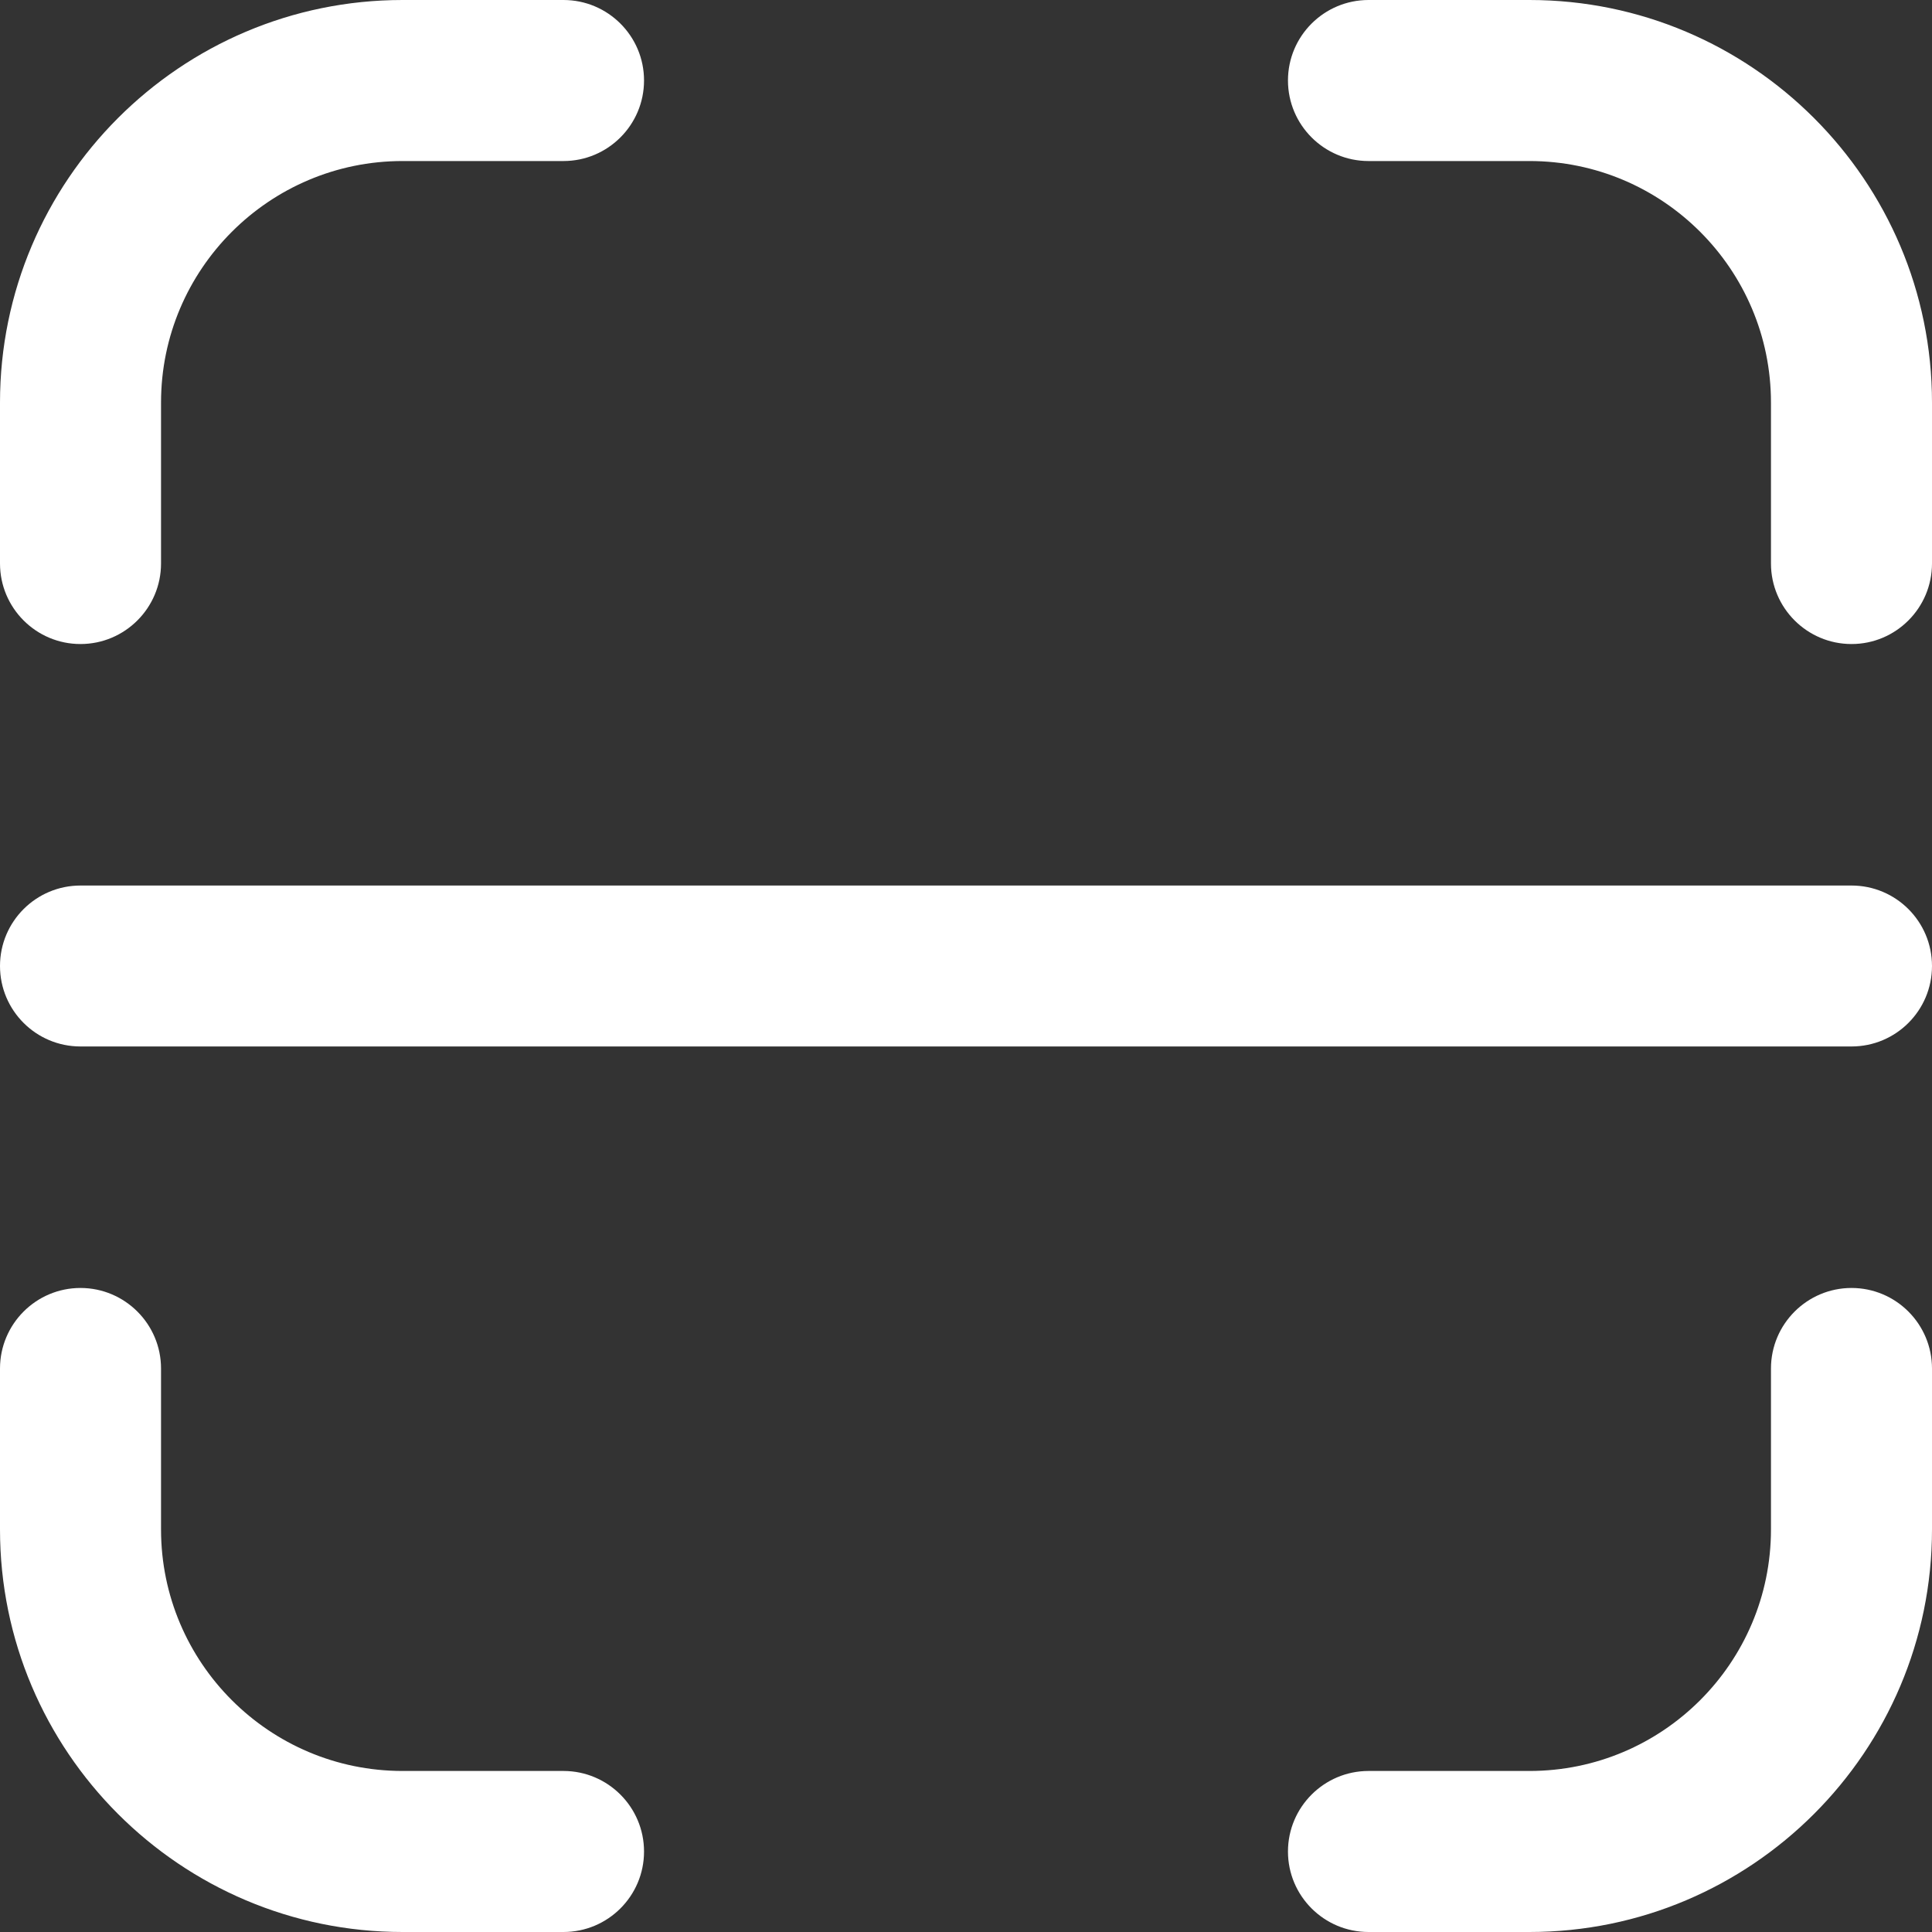<svg width="20" height="20" viewBox="0 0 20 20" fill="none" xmlns="http://www.w3.org/2000/svg">
<rect x="0" y="0" width="20" height="20" fill="#333333" stroke="none"/>
<g clip-path="url(#clip0_213_142)">
<path d="M19.167 10.833H0.833C0.373 10.833 0 10.46 0 10C0 9.54 0.373 9.167 0.833 9.167H19.167C19.627 9.167 20 9.54 20 10C20 10.46 19.627 10.833 19.167 10.833ZM6.667 19.167C6.667 18.707 6.293 18.333 5.833 18.333H4.167C2.788 18.333 1.667 17.212 1.667 15.833V14.167C1.667 13.707 1.293 13.333 0.833 13.333C0.373 13.333 0 13.707 0 14.167V15.833C0 18.131 1.869 20 4.167 20H5.833C6.293 20 6.667 19.627 6.667 19.167ZM20 15.833V14.167C20 13.707 19.627 13.333 19.167 13.333C18.707 13.333 18.333 13.707 18.333 14.167V15.833C18.333 17.212 17.212 18.333 15.833 18.333H14.167C13.707 18.333 13.333 18.707 13.333 19.167C13.333 19.627 13.707 20 14.167 20H15.833C18.131 20 20 18.131 20 15.833ZM20 5.833V4.167C20 1.869 18.131 0 15.833 0H14.167C13.707 0 13.333 0.373 13.333 0.833C13.333 1.293 13.707 1.667 14.167 1.667H15.833C17.212 1.667 18.333 2.788 18.333 4.167V5.833C18.333 6.293 18.707 6.667 19.167 6.667C19.627 6.667 20 6.293 20 5.833ZM1.667 5.833V4.167C1.667 2.788 2.788 1.667 4.167 1.667H5.833C6.293 1.667 6.667 1.293 6.667 0.833C6.667 0.373 6.293 0 5.833 0H4.167C1.869 0 0 1.869 0 4.167V5.833C0 6.293 0.373 6.667 0.833 6.667C1.293 6.667 1.667 6.293 1.667 5.833Z" fill="white"/>
</g>
<defs>
<clipPath id="clip0_213_142">
<rect width="20" height="20" fill="white"/>
</clipPath>
</defs>
</svg>
